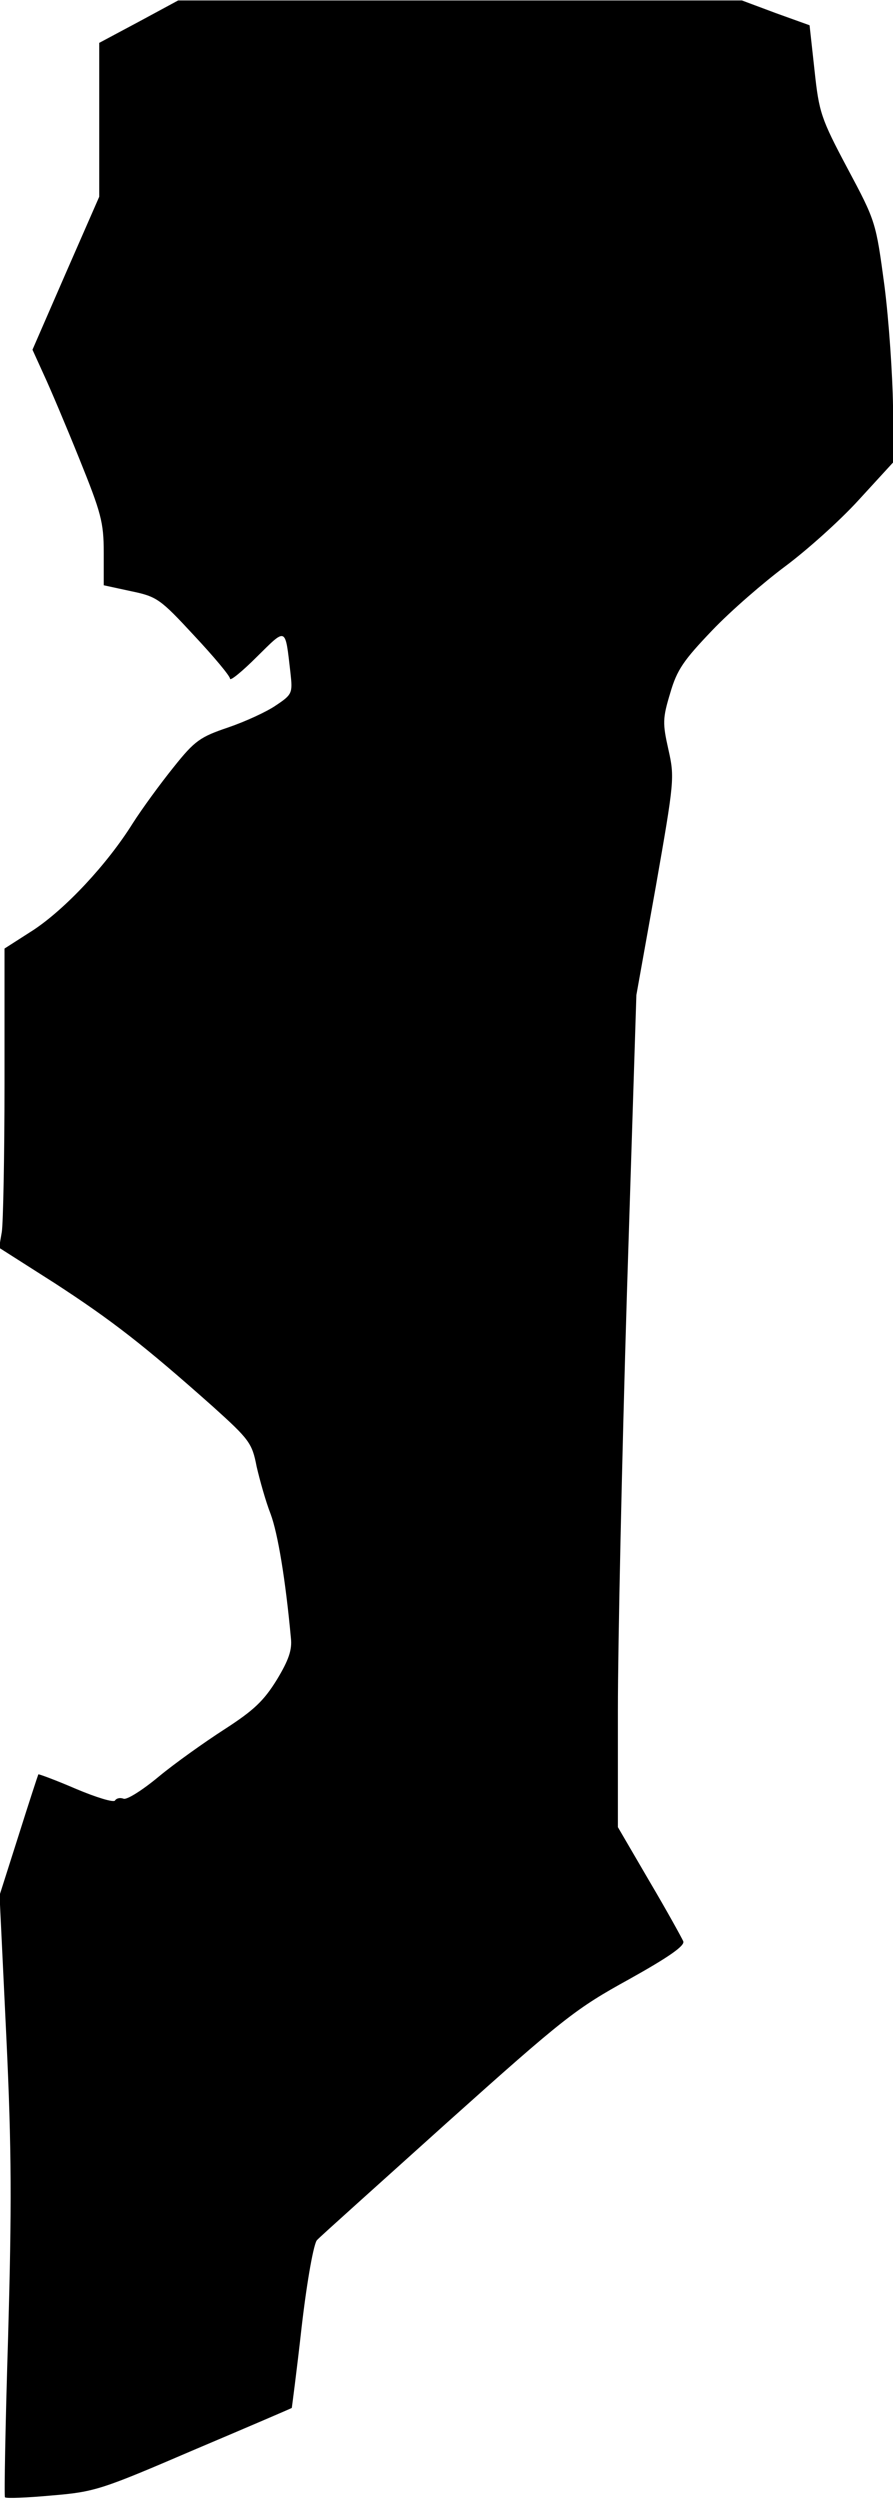 <?xml version="1.0" standalone="no"?>
<!DOCTYPE svg PUBLIC "-//W3C//DTD SVG 20010904//EN"
 "http://www.w3.org/TR/2001/REC-SVG-20010904/DTD/svg10.dtd">
<svg version="1.0" xmlns="http://www.w3.org/2000/svg"
 width="198pt" height="554pt" viewBox="0 0 198 554"
 preserveAspectRatio="xMidYMid meet">
<g transform="translate(0,554) scale(0.1,-0.1)"
fill="#000000" stroke="none">
<path fill="#000000" stroke="none" d="M308 5492 l-88 -47 0 -170 0 -171 -74
-169 -74 -170 25 -55 c14 -30 50 -115 79 -187 48 -119 54 -140 54 -207 l0 -73
60 -13 c58 -12 65 -17 140 -98 44 -47 80 -90 80 -96 0 -6 27 16 59 48 67 66
63 68 75 -35 5 -45 4 -48 -32 -72 -20 -14 -68 -36 -106 -49 -62 -21 -74 -29
-121 -88 -29 -36 -70 -92 -91 -125 -57 -91 -149 -189 -220 -236 l-64 -41 0
-297 c0 -163 -3 -312 -6 -331 l-6 -35 124 -79 c126 -82 197 -137 350 -273 81
-73 87 -81 97 -133 7 -30 20 -77 31 -105 16 -43 33 -145 45 -275 3 -26 -5 -49
-31 -92 -29 -47 -51 -68 -116 -110 -45 -29 -111 -76 -146 -105 -36 -30 -71
-52 -78 -49 -8 3 -16 1 -19 -4 -3 -5 -42 7 -87 26 -44 19 -82 33 -83 32 -1 -2
-21 -63 -44 -136 l-42 -132 15 -313 c12 -253 12 -378 4 -664 -6 -194 -9 -355
-7 -357 2 -3 49 -1 104 4 96 8 110 13 315 101 118 50 216 92 217 93 0 0 11 82
22 181 12 103 27 185 34 191 6 7 137 124 289 261 259 232 285 252 403 317 86
48 124 74 120 84 -3 7 -36 67 -75 133 l-70 120 0 260 c0 143 9 558 20 922 l21
662 43 240 c41 234 42 242 28 304 -13 58 -13 69 4 125 15 52 30 73 93 139 42
44 115 107 162 142 47 35 120 100 162 146 l77 84 0 125 c-1 69 -9 189 -19 267
-19 141 -19 142 -82 260 -59 111 -63 124 -73 217 l-11 100 -75 27 -75 28 -625
0 -625 0 -87 -47z"/>
</g>
</svg>
